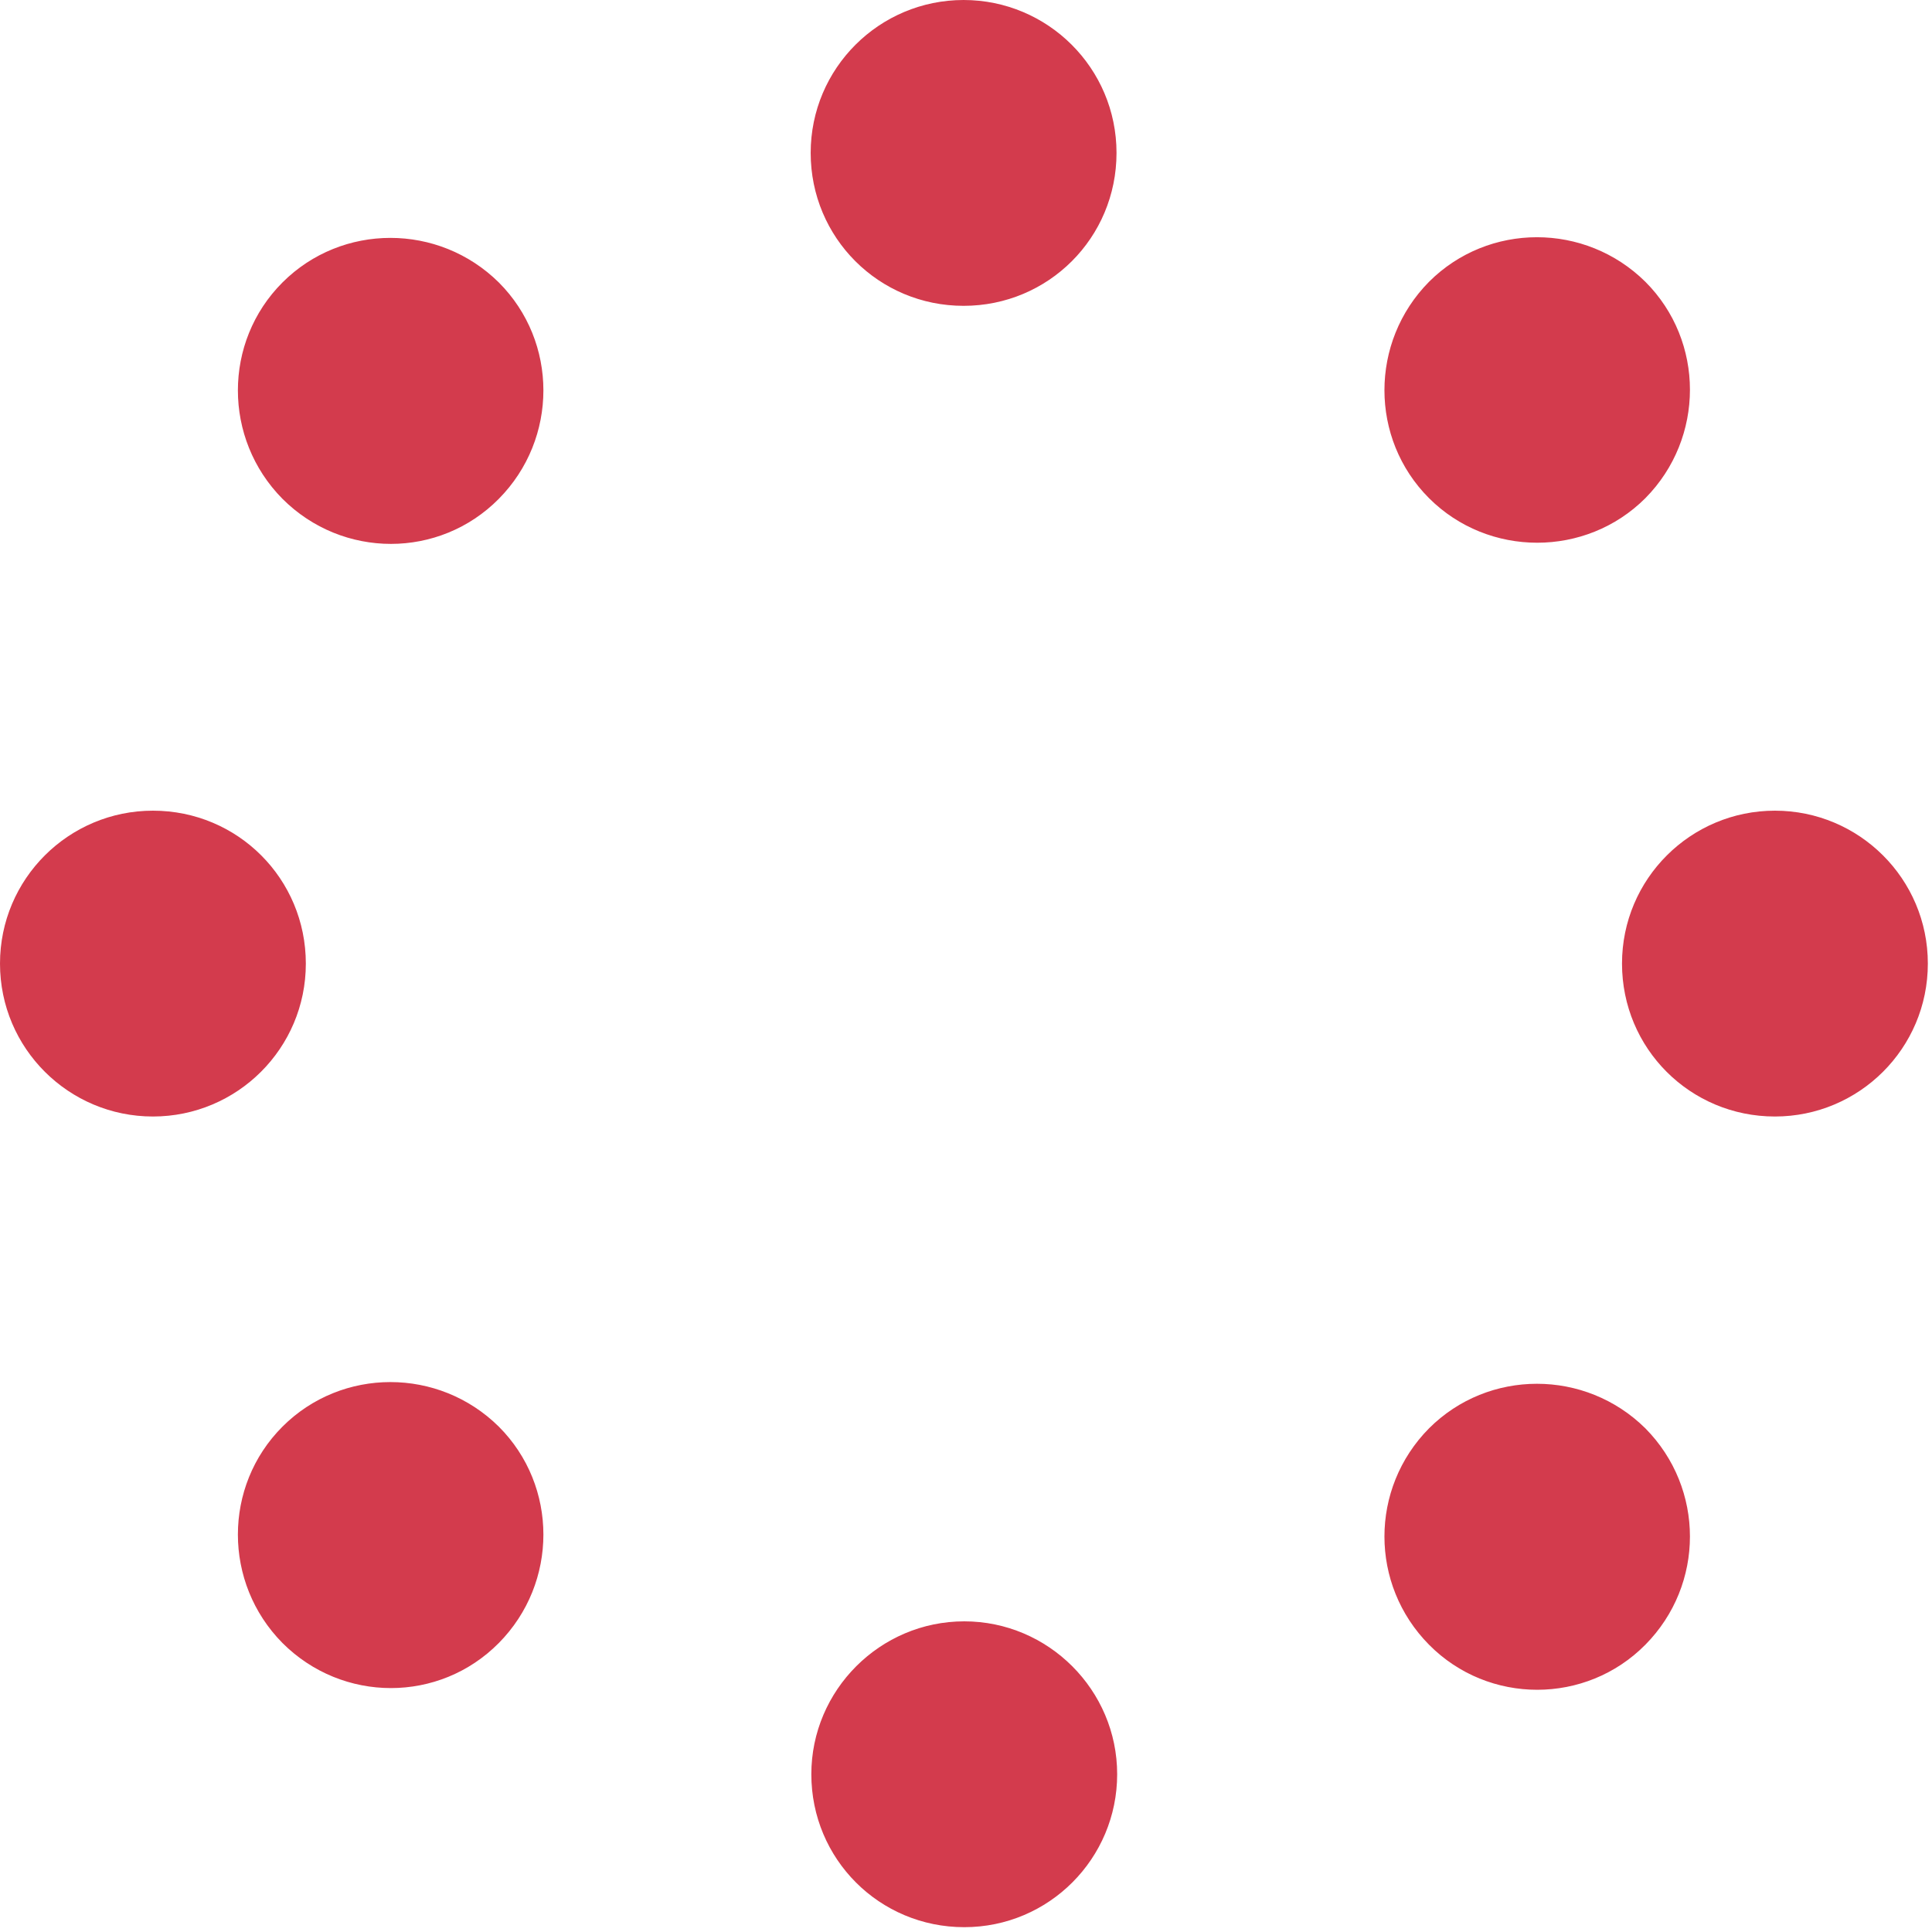<svg width="370" height="370" viewBox="0 0 370 370" fill="none" xmlns="http://www.w3.org/2000/svg">
<path fill-rule="evenodd" clip-rule="evenodd" d="M184.54 58.571C200.781 58.571 213.826 45.527 213.826 29.286C213.826 13.044 200.653 0 184.54 0C168.426 0 155.254 13.044 155.254 29.286C155.254 45.527 168.298 58.571 184.54 58.571ZM95.53 95.53C106.912 84.02 106.912 65.477 95.53 54.095C84.021 42.713 65.477 42.713 54.096 54.095C42.714 65.477 42.714 84.02 54.096 95.53C65.605 107.039 84.149 107.039 95.53 95.53ZM95.53 273.219C106.912 284.601 106.912 303.144 95.53 314.654C84.149 326.164 65.605 326.164 54.096 314.654C42.714 303.144 42.714 284.601 54.096 273.219C65.477 261.838 84.021 261.838 95.53 273.219ZM58.571 184.538C58.571 168.297 45.527 155.253 29.286 155.253C13.172 155.253 0 168.297 0 184.538C0 200.78 13.172 213.824 29.286 213.824C45.399 213.824 58.571 200.78 58.571 184.538ZM155.379 339.791C155.379 323.677 168.551 310.505 184.665 310.505C200.778 310.505 213.95 323.677 213.95 339.791C213.95 355.904 200.906 369.076 184.665 369.076C168.423 369.076 155.379 356.032 155.379 339.791ZM273.673 273.545C262.291 285.055 262.291 303.47 273.673 314.98C285.055 326.49 303.726 326.49 315.108 314.98C326.489 303.47 326.489 285.055 315.108 273.545C303.598 262.164 285.055 262.164 273.673 273.545ZM339.919 213.824C323.677 213.824 310.633 200.78 310.633 184.538C310.633 168.297 323.805 155.253 339.919 155.253C356.032 155.253 369.204 168.297 369.204 184.538C369.204 200.78 356.032 213.824 339.919 213.824ZM273.673 95.402C285.055 106.784 303.726 106.784 315.108 95.402C326.489 83.893 326.489 65.349 315.108 53.968C303.598 42.586 285.055 42.586 273.673 53.968C262.291 65.477 262.291 84.021 273.673 95.402Z" fill="#D33B4D"/>
</svg>
